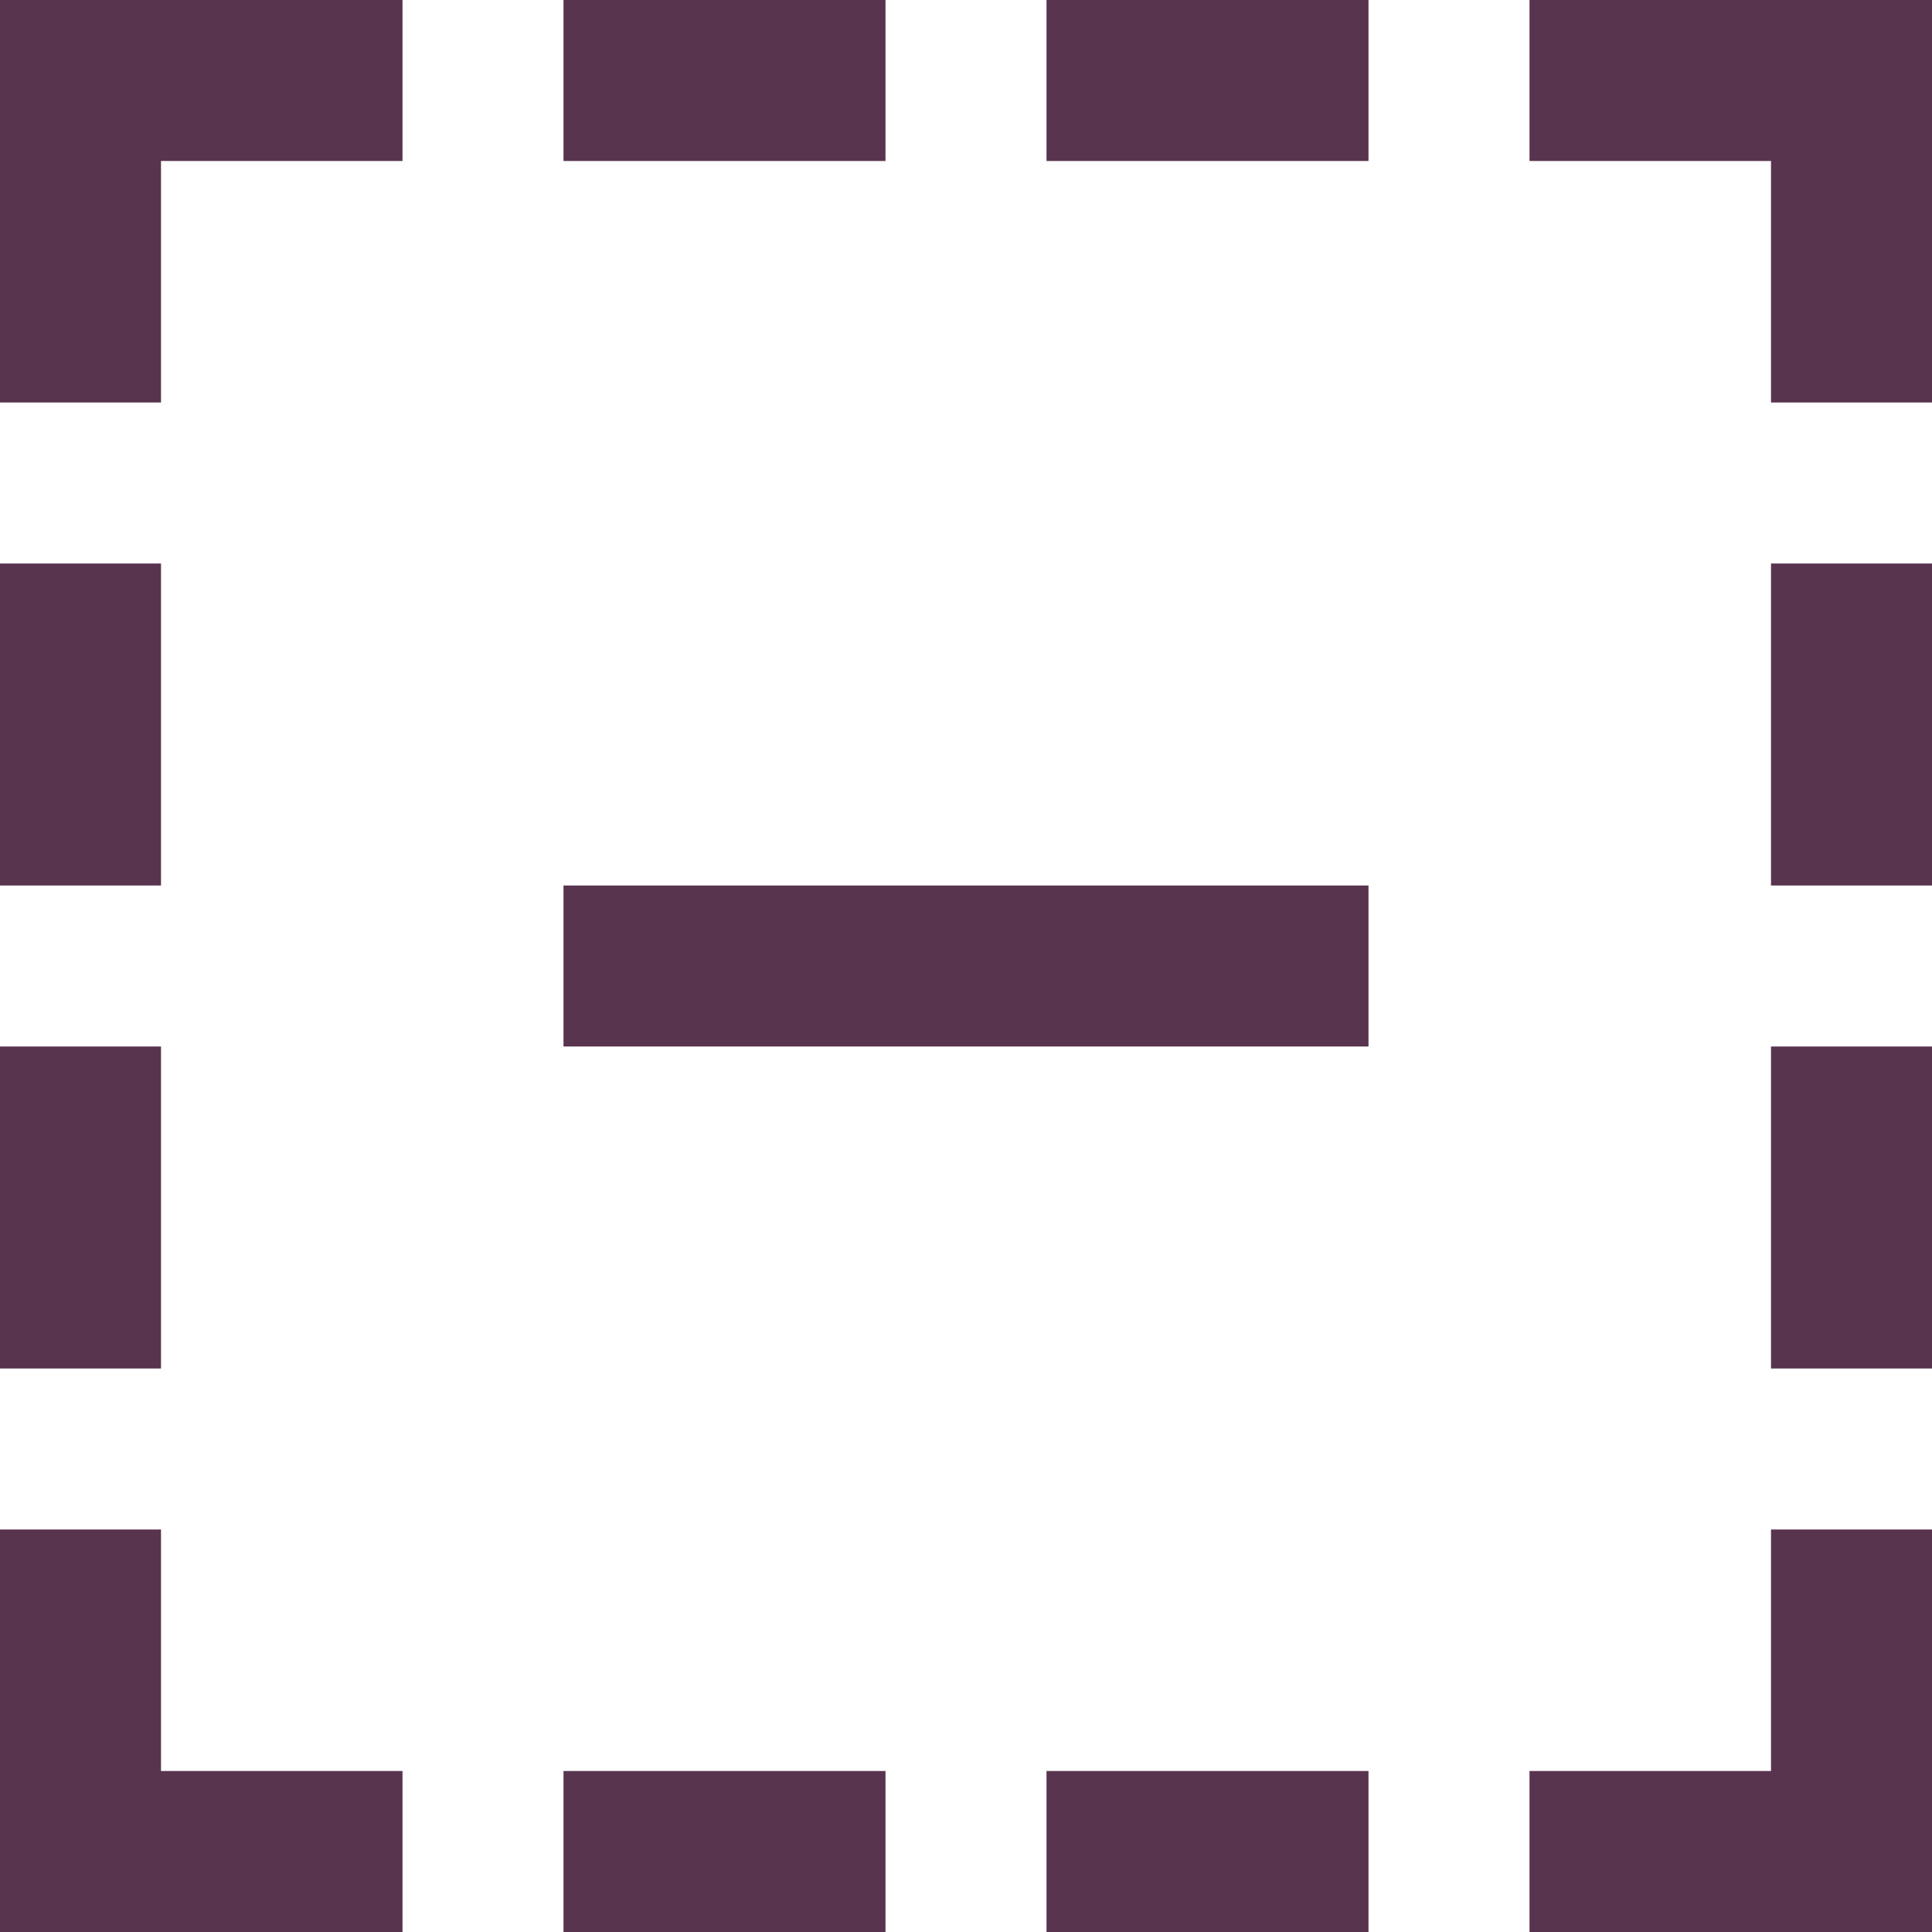 <svg width="24" height="24" viewBox="0 0 24 24" fill="none" xmlns="http://www.w3.org/2000/svg">
<path d="M11 24V22H7V24H11ZM19 2H22V5H24V0H19V2ZM0 17H2V13H0V17ZM0 11H2V7H0V11ZM2 5V2H5V0H0V5H2ZM24 7H22V11H24V7ZM24 13H22V17H24V13ZM22 19V22H19V24H24V19H22ZM5 22H2V19H0V24H5V22ZM17 24V22H13V24H17ZM11 2V0H7V2H11ZM17 2V0H13V2H17ZM17 13H7V11H17V13Z" fill="#59344F"/>
</svg>
